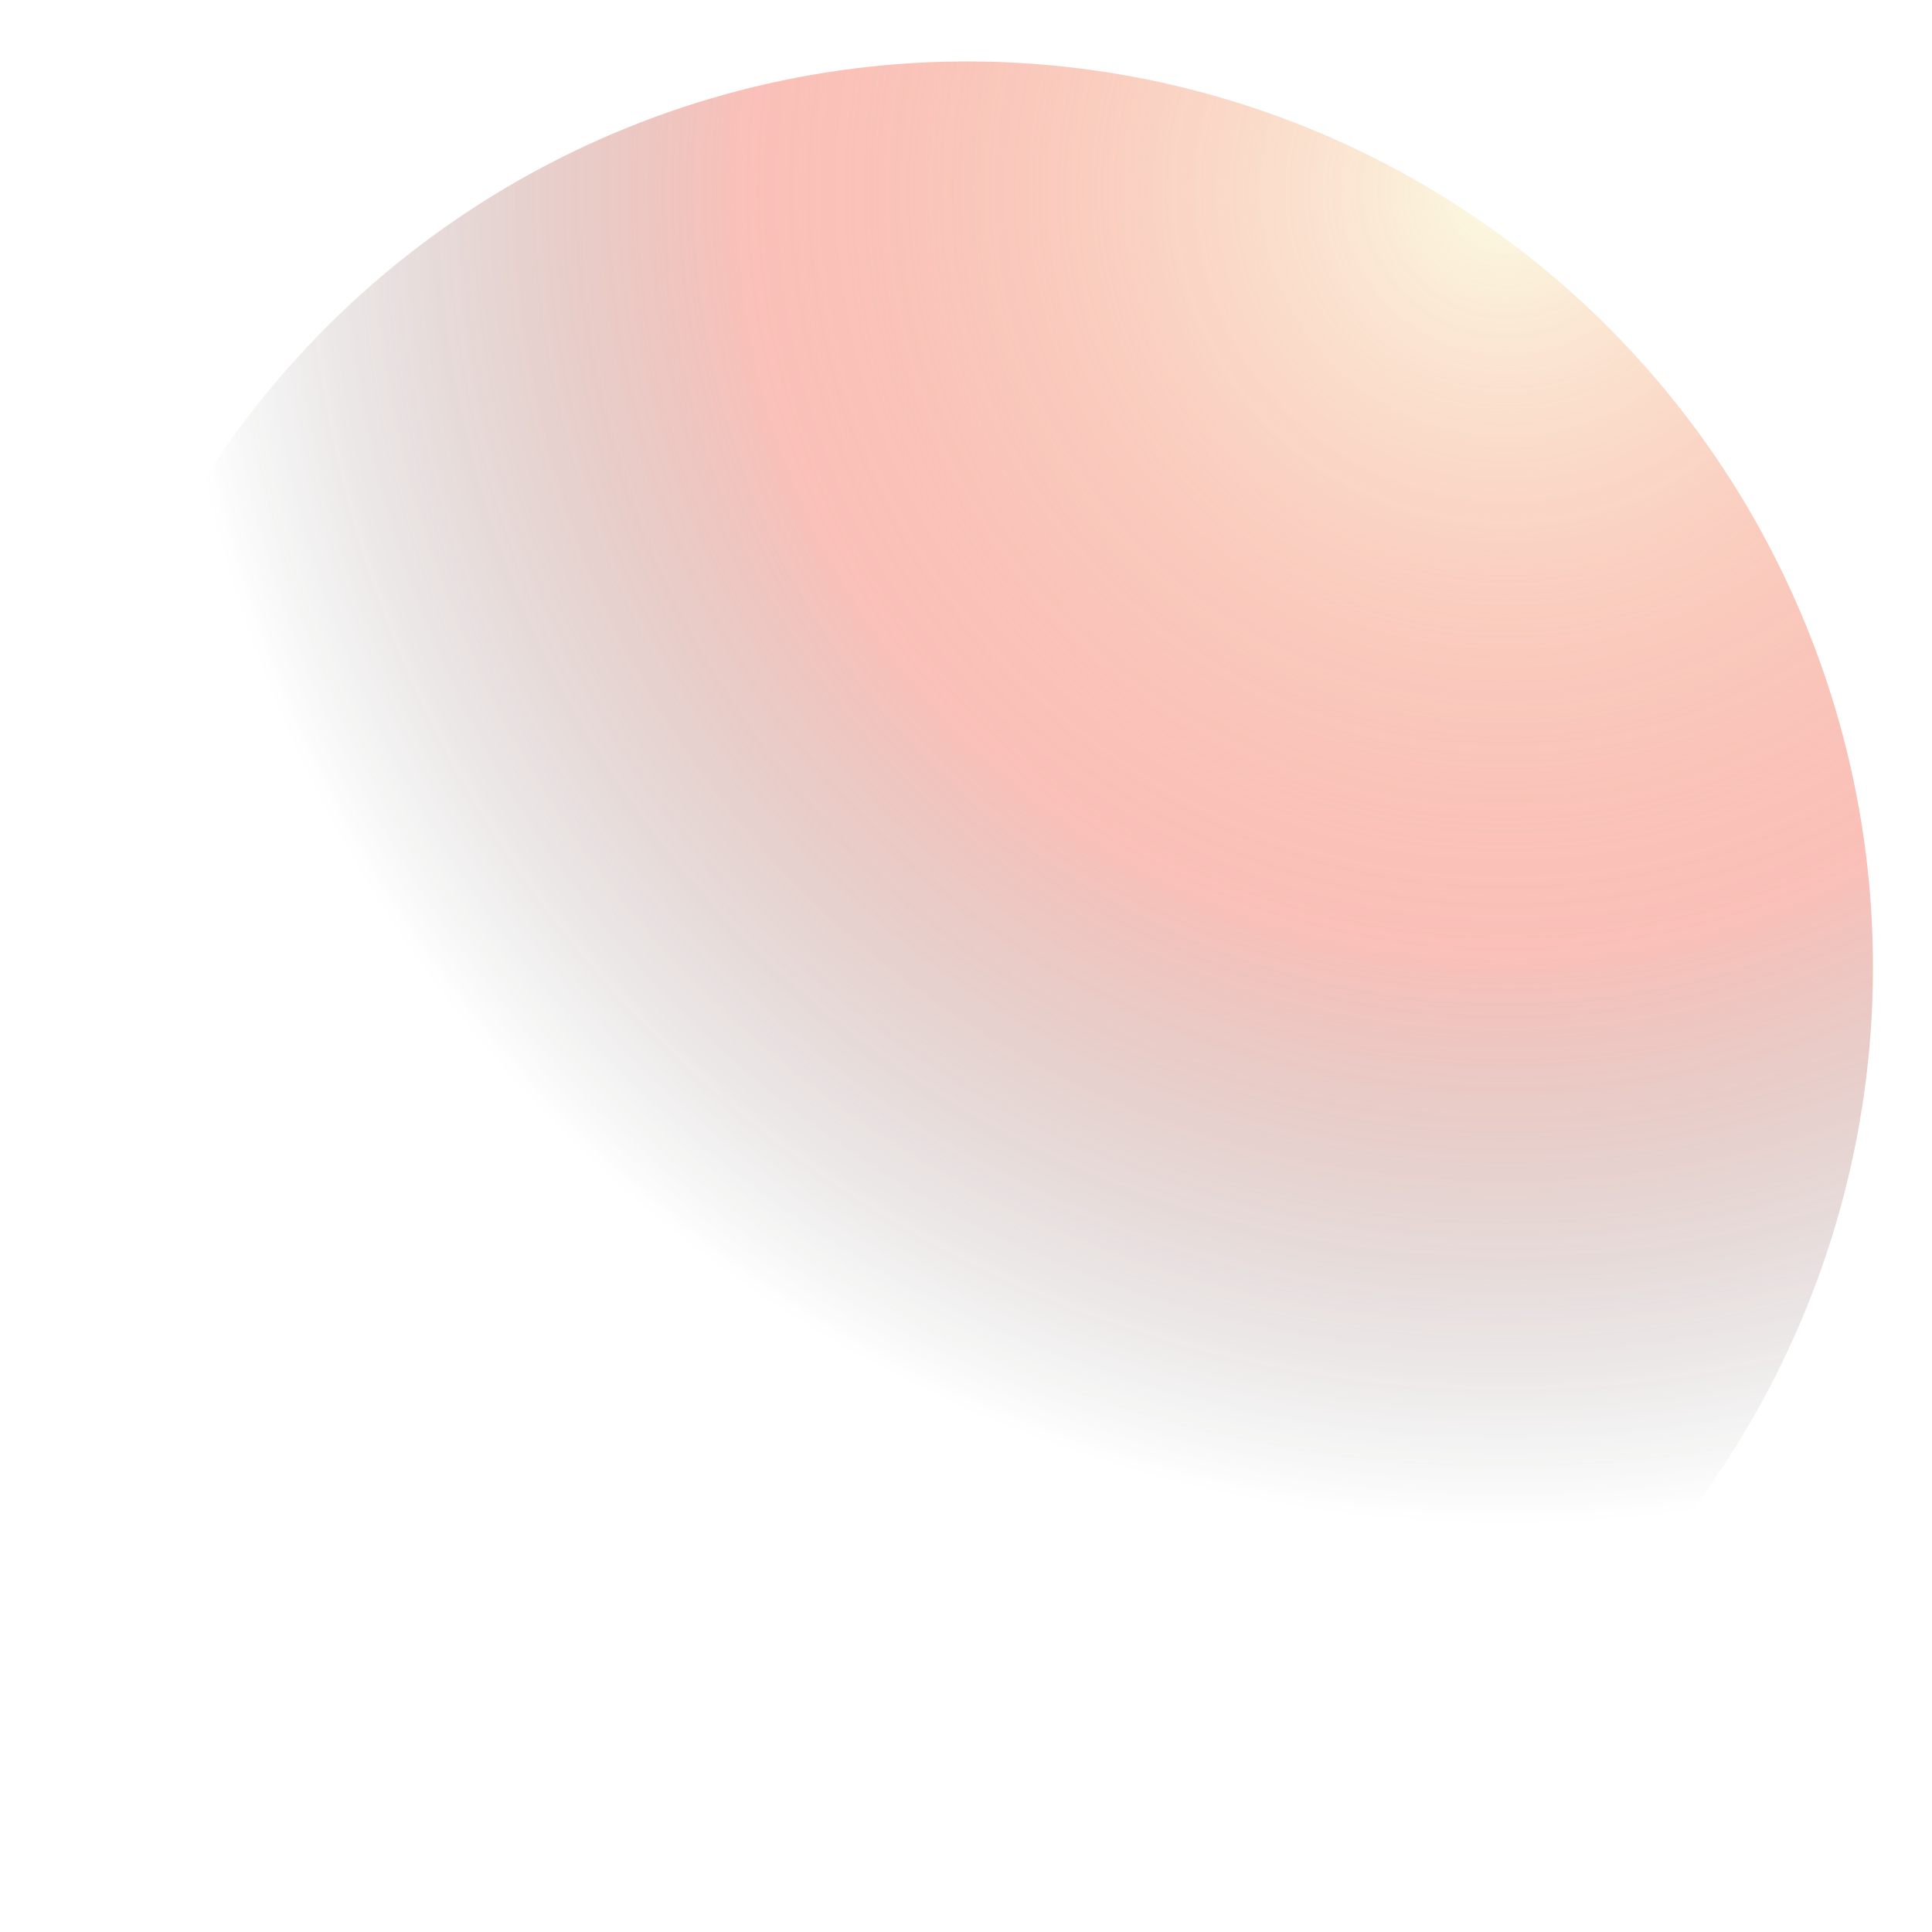 <svg width="501" height="501" viewBox="0 0 501 501" fill="none" xmlns="http://www.w3.org/2000/svg">
<g opacity="0.7" filter="url(#filter0_f_443_19785)">
<circle cx="250.822" cy="250.808" r="234.875" transform="rotate(3.135 250.822 250.808)" fill="url(#paint0_radial_443_19785)"/>
</g>
<defs>
<filter id="filter0_f_443_19785" x="0.941" y="0.927" width="499.763" height="499.763" filterUnits="userSpaceOnUse" color-interpolation-filters="sRGB">
<feFlood flood-opacity="0" result="BackgroundImageFix"/>
<feBlend mode="normal" in="SourceGraphic" in2="BackgroundImageFix" result="shape"/>
<feGaussianBlur stdDeviation="7.5" result="effect1_foregroundBlur_443_19785"/>
</filter>
<radialGradient id="paint0_radial_443_19785" cx="0" cy="0" r="1" gradientUnits="userSpaceOnUse" gradientTransform="translate(375.733 38.481) rotate(121.266) scale(511.305)">
<stop offset="0.004" stop-color="#FAF9D7"/>
<stop offset="0.386" stop-color="#F15641" stop-opacity="0.53"/>
<stop offset="0.68" stop-opacity="0"/>
</radialGradient>
</defs>
</svg>
